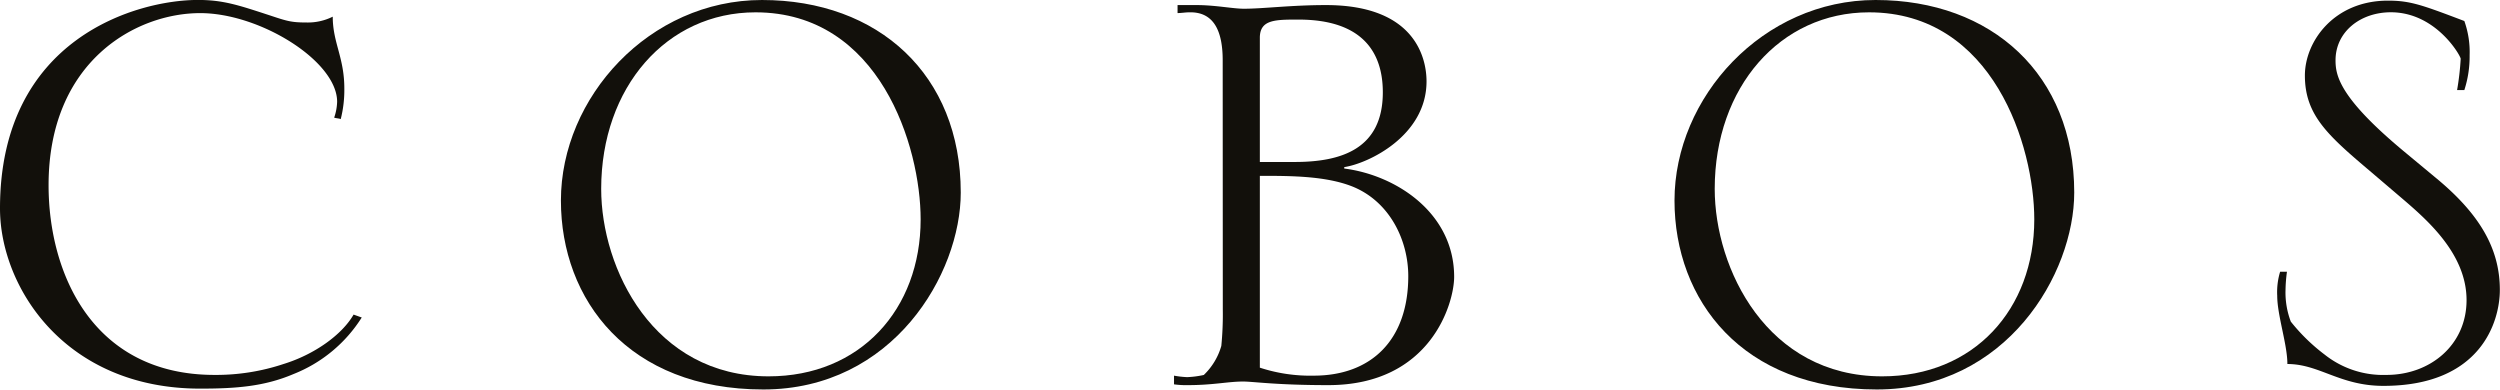 <svg id="Capa_1" data-name="Capa 1" xmlns="http://www.w3.org/2000/svg" viewBox="0 0 472.44 73.61"><defs><style>.cls-1{fill:#12100b;}</style></defs><path class="cls-1" d="M86.18,74a26.93,26.93,0,0,1-12.93,10.7c-5.5,2.34-10.86,2.74-17.61,2.74-25.59,0-37.82-19.22-37.82-34.05,0-32.26,26-39.4,37.41-39.4,4.8,0,7.71,1,13.47,2.88,3.31,1.1,4.13,1.38,7,1.38a10.54,10.54,0,0,0,5-1.1c0,4.94,2.19,7.69,2.19,13.59a22.24,22.24,0,0,1-.68,5.77c-.28-.14-.83-.14-1.24-.28a10,10,0,0,0,.56-3c0-7.68-14.58-16.75-25.87-16.75C43.54,16.47,27,25.54,27,49c0,16.75,8.39,35.85,31.36,35.85a40.32,40.32,0,0,0,13.07-2.07c5.77-1.78,11-5.49,13.21-9.33Z" transform="translate(-17.82 -14)"/><path class="cls-1" d="M191.8,55.46c0,17-11.41,29.66-28.74,29.66-21.73,0-31.63-20.32-31.63-35.42,0-19.23,12.38-33.37,29.16-33.37C184.09,16.33,191.8,41.73,191.8,55.46Zm7.58-5.07c0-22.25-15.55-36.39-37.56-36.39-21.31,0-38,18.4-38,37.89,0,18.83,12.8,35.71,38.25,35.71C186.58,87.6,199.38,65.76,199.38,50.39Z" transform="translate(-17.82 -14)"/><path class="cls-1" d="M255.9,21.14c0-3.44,2.89-3.44,7.29-3.44,12.1,0,15.95,6.19,15.95,13.74,0,10.71-7.84,13.17-16.63,13.17H255.9Zm-7,51.35a61.08,61.08,0,0,1-.28,6.88,12.26,12.26,0,0,1-3.31,5.49,17.57,17.57,0,0,1-3.16.41,18.32,18.32,0,0,1-2.47-.28v1.64a16.07,16.07,0,0,0,2.62.15c4.81,0,7.56-.68,10.45-.68,1.92,0,6.19.68,16.09.68,19.38,0,23.78-15.52,23.78-20.46,0-12.1-11-19.23-20.77-20.47v-.27c4.55-.68,15.55-5.91,15.55-16.2,0-4.13-1.92-14.42-19-14.42-6.6,0-11.82.69-15.52.69-2.08,0-5.38-.69-8.95-.69h-3.58v1.51c.69,0,1.52-.14,2.2-.14,4.68-.13,6.33,3.57,6.33,9.07Zm7-25.26c5.78,0,12.51,0,17.6,2.06,7,2.88,10.45,10.16,10.45,16.89,0,12.08-7,18.81-17.87,18.81a30.66,30.66,0,0,1-10.18-1.51Z" transform="translate(-17.82 -14)"/><path class="cls-1" d="M402.25,55.46c0,17-11.42,29.66-28.75,29.66-21.74,0-31.64-20.32-31.64-35.42,0-19.23,12.37-33.37,29.16-33.37C394.54,16.33,402.25,41.73,402.25,55.46Zm7.55-5.07C409.8,28.14,394.26,14,372.26,14c-21.33,0-38,18.4-38,37.89,0,18.83,12.79,35.71,38.23,35.71C397,87.6,409.8,65.76,409.8,50.39Z" transform="translate(-17.82 -14)"/><path class="cls-1" d="M478,47.5c8.38,6.87,12.23,13.45,12.23,21.28,0,6-3.58,18.14-22,18.14-8.24,0-12.1-4.13-18.15-4.13,0-3.71-1.92-9.2-1.92-12.9a13.26,13.26,0,0,1,.55-4.54H450a28.46,28.46,0,0,0-.27,3.43,15.42,15.42,0,0,0,1,6A35.25,35.25,0,0,0,457.11,81a17.78,17.78,0,0,0,11.7,3.85c8.25,0,15.13-5.64,15.13-14.14,0-8.8-7.56-15.26-12.38-19.38l-5.63-4.8c-8.12-6.87-12.54-10.71-12.54-18.26,0-6.45,5.51-14.15,15.7-14.15,4.25,0,6.46.83,14.43,3.85a17.49,17.49,0,0,1,1,6.46,20.58,20.58,0,0,1-1,6.59h-1.37a50.46,50.46,0,0,0,.68-5.91c0-.56-4.67-8.79-13.19-8.79-5.79,0-10.46,3.71-10.46,9.07,0,2.88.69,7.13,13.34,17.56Z" transform="translate(-17.82 -14)"/></svg>